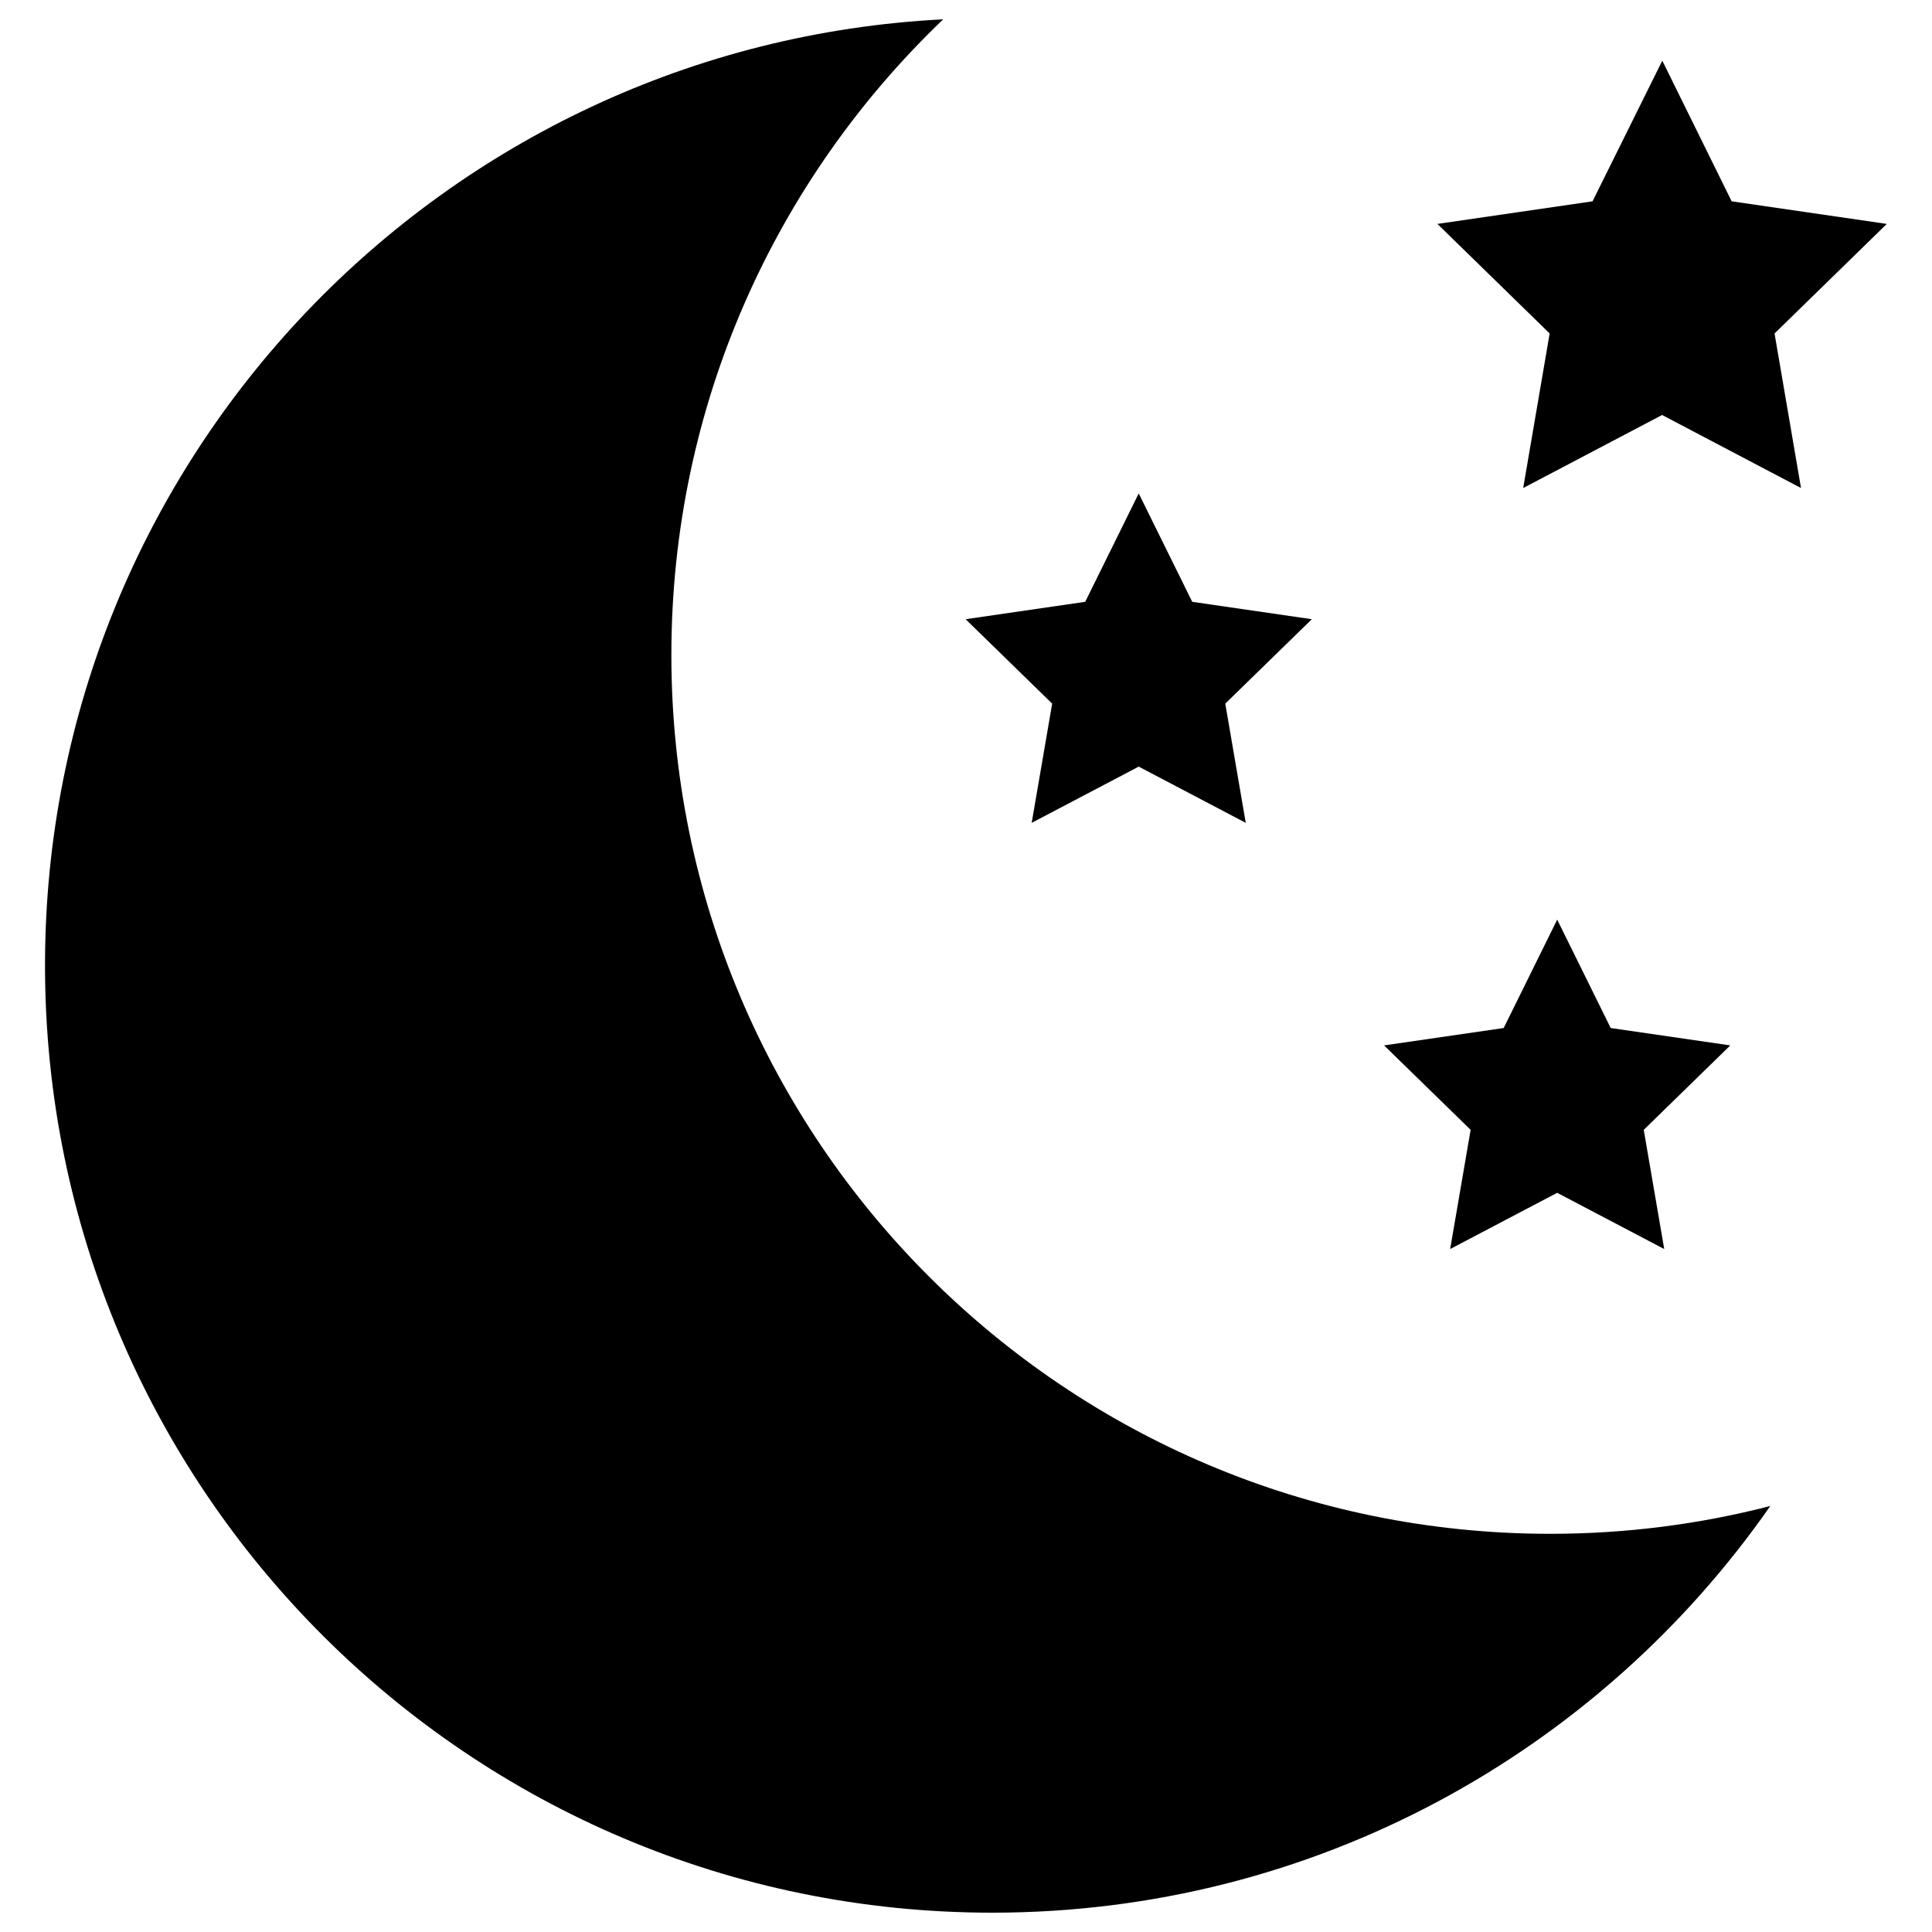<?xml version="1.0" encoding="utf-8"?>
<!-- Svg Vector Icons : http://www.onlinewebfonts.com/icon -->
<!DOCTYPE svg PUBLIC "-//W3C//DTD SVG 1.1//EN" "http://www.w3.org/Graphics/SVG/1.1/DTD/svg11.dtd">
<svg version="1.1" xmlns="http://www.w3.org/2000/svg" xmlns:xlink="http://www.w3.org/1999/xlink" x="0px" y="0px" viewBox="0 0 1000 1000" enable-background="new 0 0 1000 1000" xml:space="preserve">
<g><path d="M802.4,793.9c-251.2,0-454.9-203.7-454.9-454.9c0-129.4,54-246.1,140.7-329C229.2,23.2,23.3,237.4,23.3,499.7C23.3,770.5,242.8,990,513.6,990c166.8,0,314.1-83.3,402.7-210.5C879.9,788.9,841.7,793.9,802.4,793.9z"/><path d="M860.4,31.4l35.9,72.8l80.3,11.7l-58.1,56.7l13.7,80l-71.9-37.8l-71.9,37.8l13.7-80l-58.1-56.7l80.3-11.7L860.4,31.4z"/><path d="M589.4,255.4l27.7,56.1l61.9,9l-44.8,43.7l10.6,61.7l-55.4-29.1L534,425.9l10.6-61.7l-44.8-43.7l61.9-9L589.4,255.4z"/><path d="M806,476l27.7,56.1l61.9,9l-44.8,43.7l10.6,61.7L806,617.4l-55.4,29.1l10.6-61.7l-44.8-43.7l61.9-9L806,476z"/></g>
</svg>